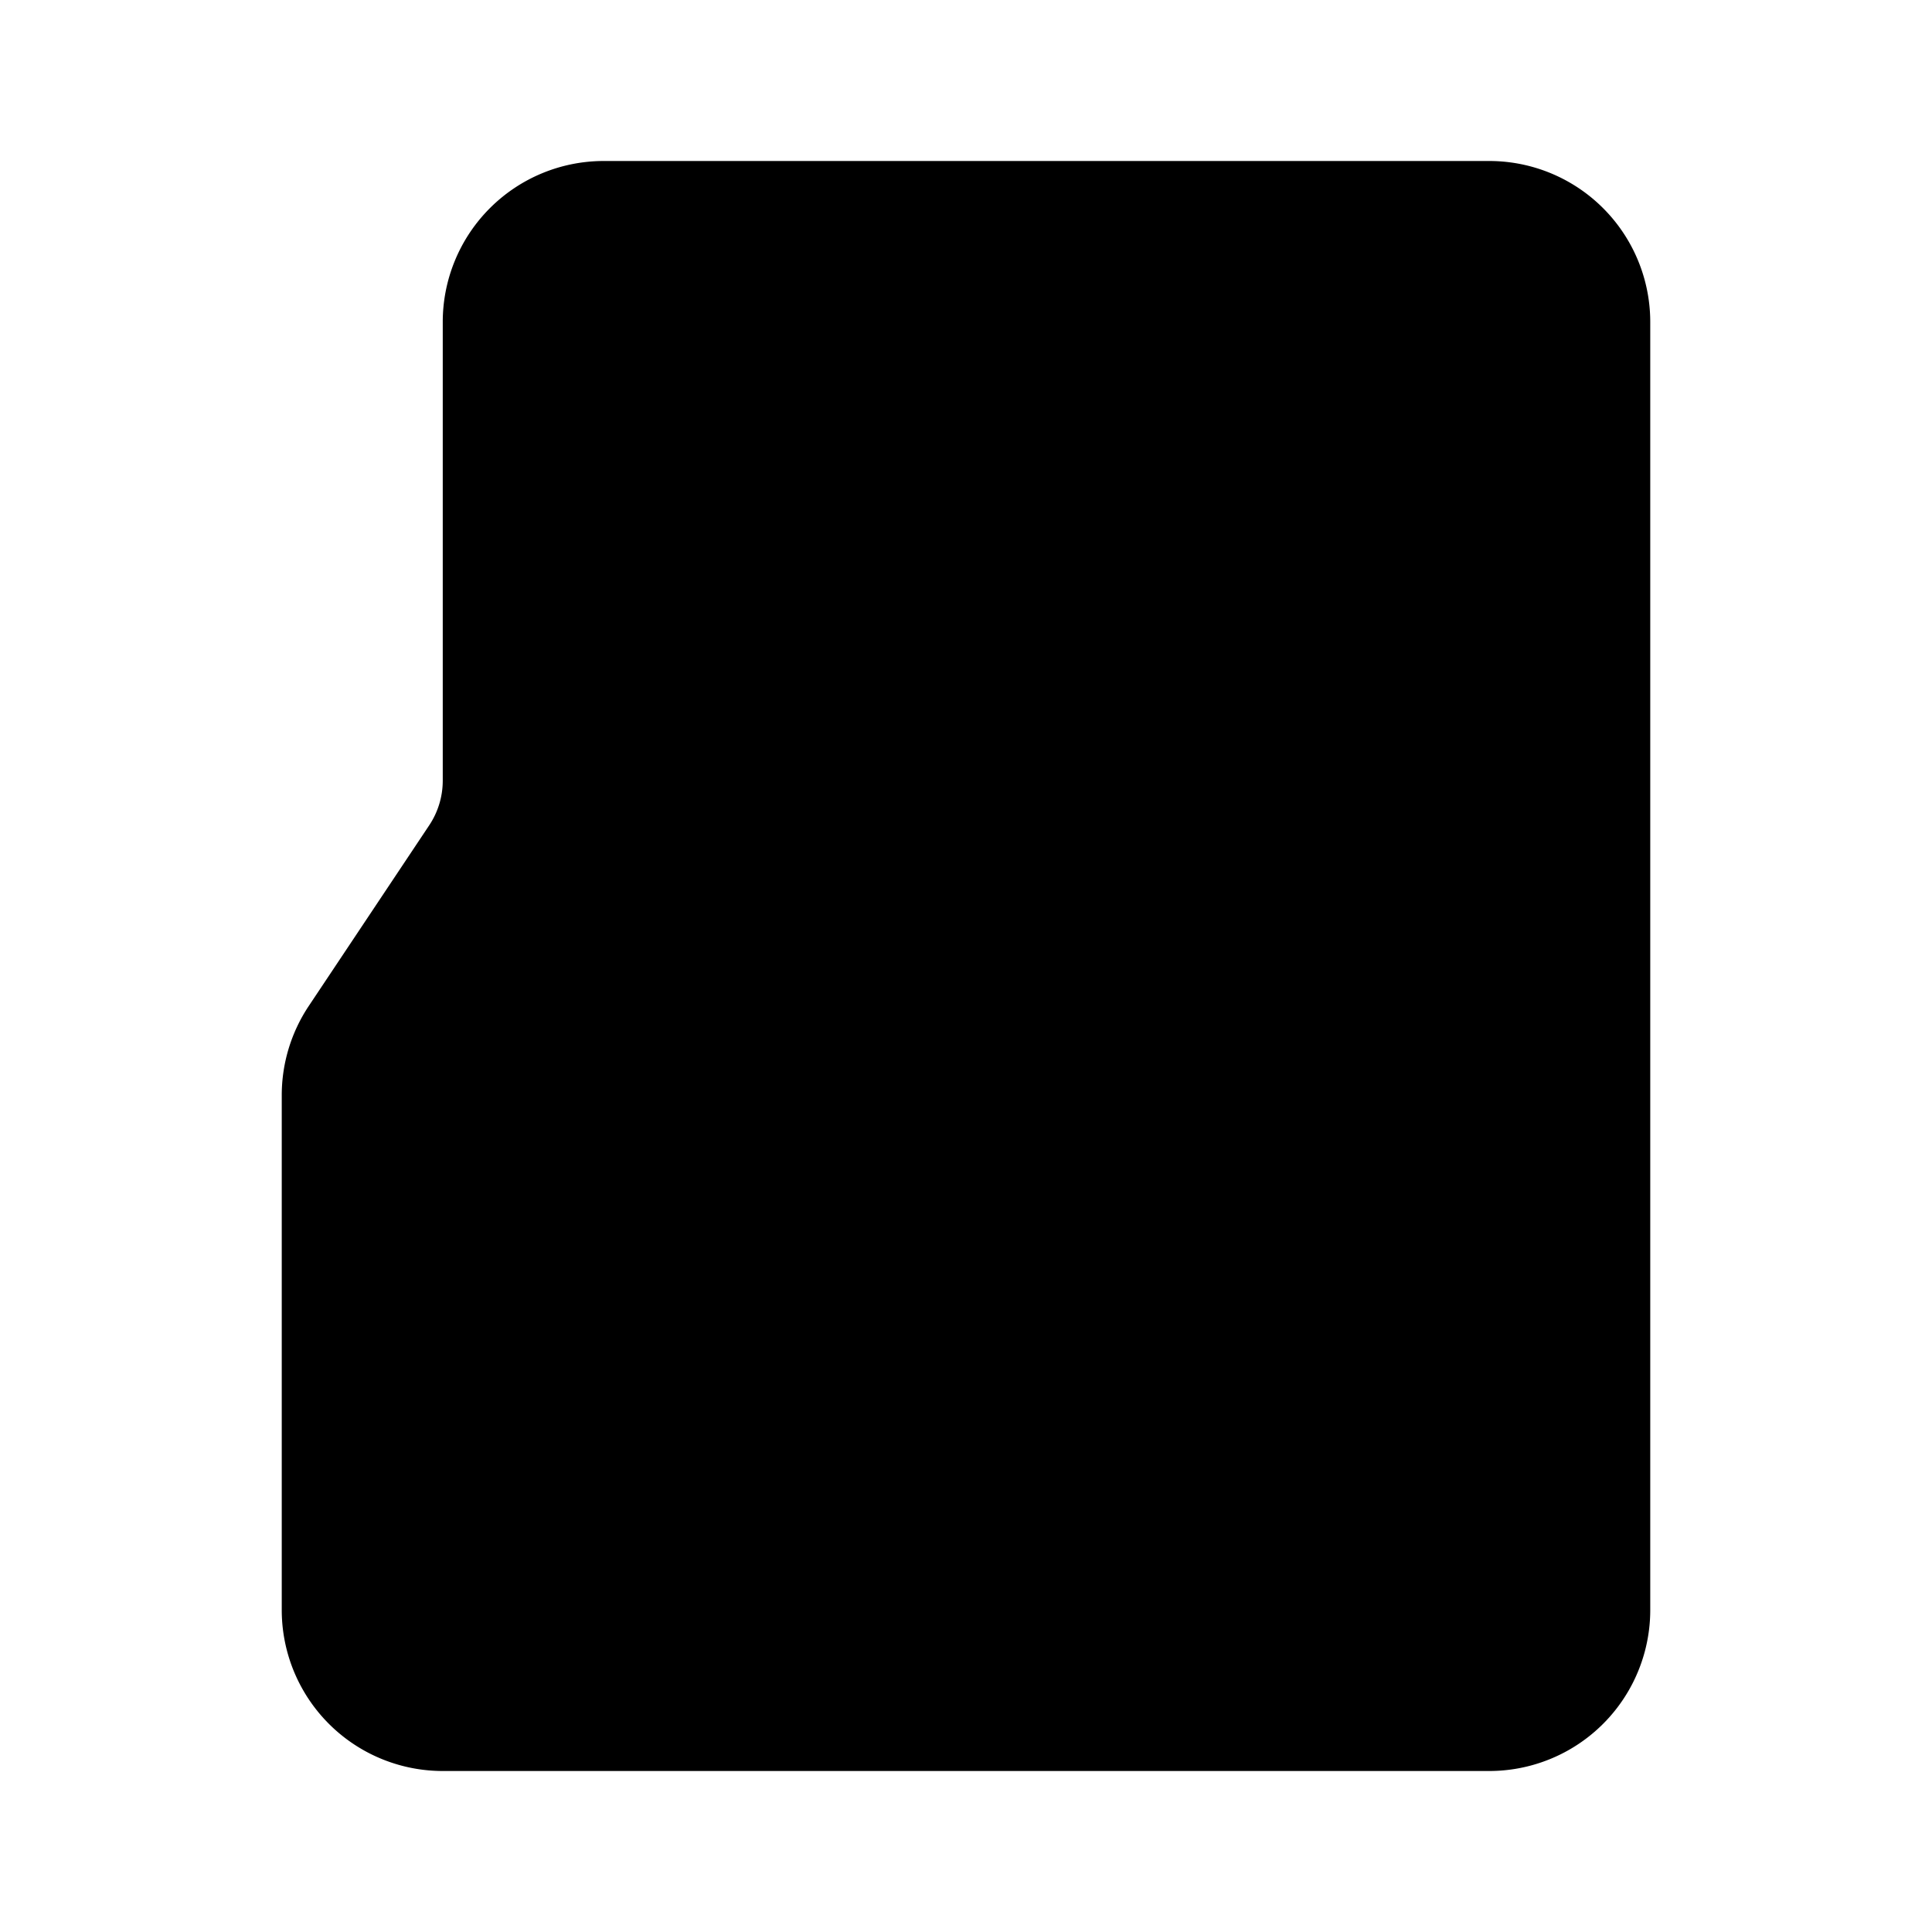 <svg xmlns="http://www.w3.org/2000/svg" viewBox="0 0 24 24"><path d="M16.5 5.5v3m-3.5-3v3m-3.5-3v3M5.5 4v5.697a1 1 0 0 1-.168.555l-1.496 2.244a2 2 0 0 0-.336 1.11V20a2 2 0 0 0 2 2h13a2 2 0 0 0 2-2V4a2 2 0 0 0-2-2h-11a2 2 0 0 0-2 2"/></svg>